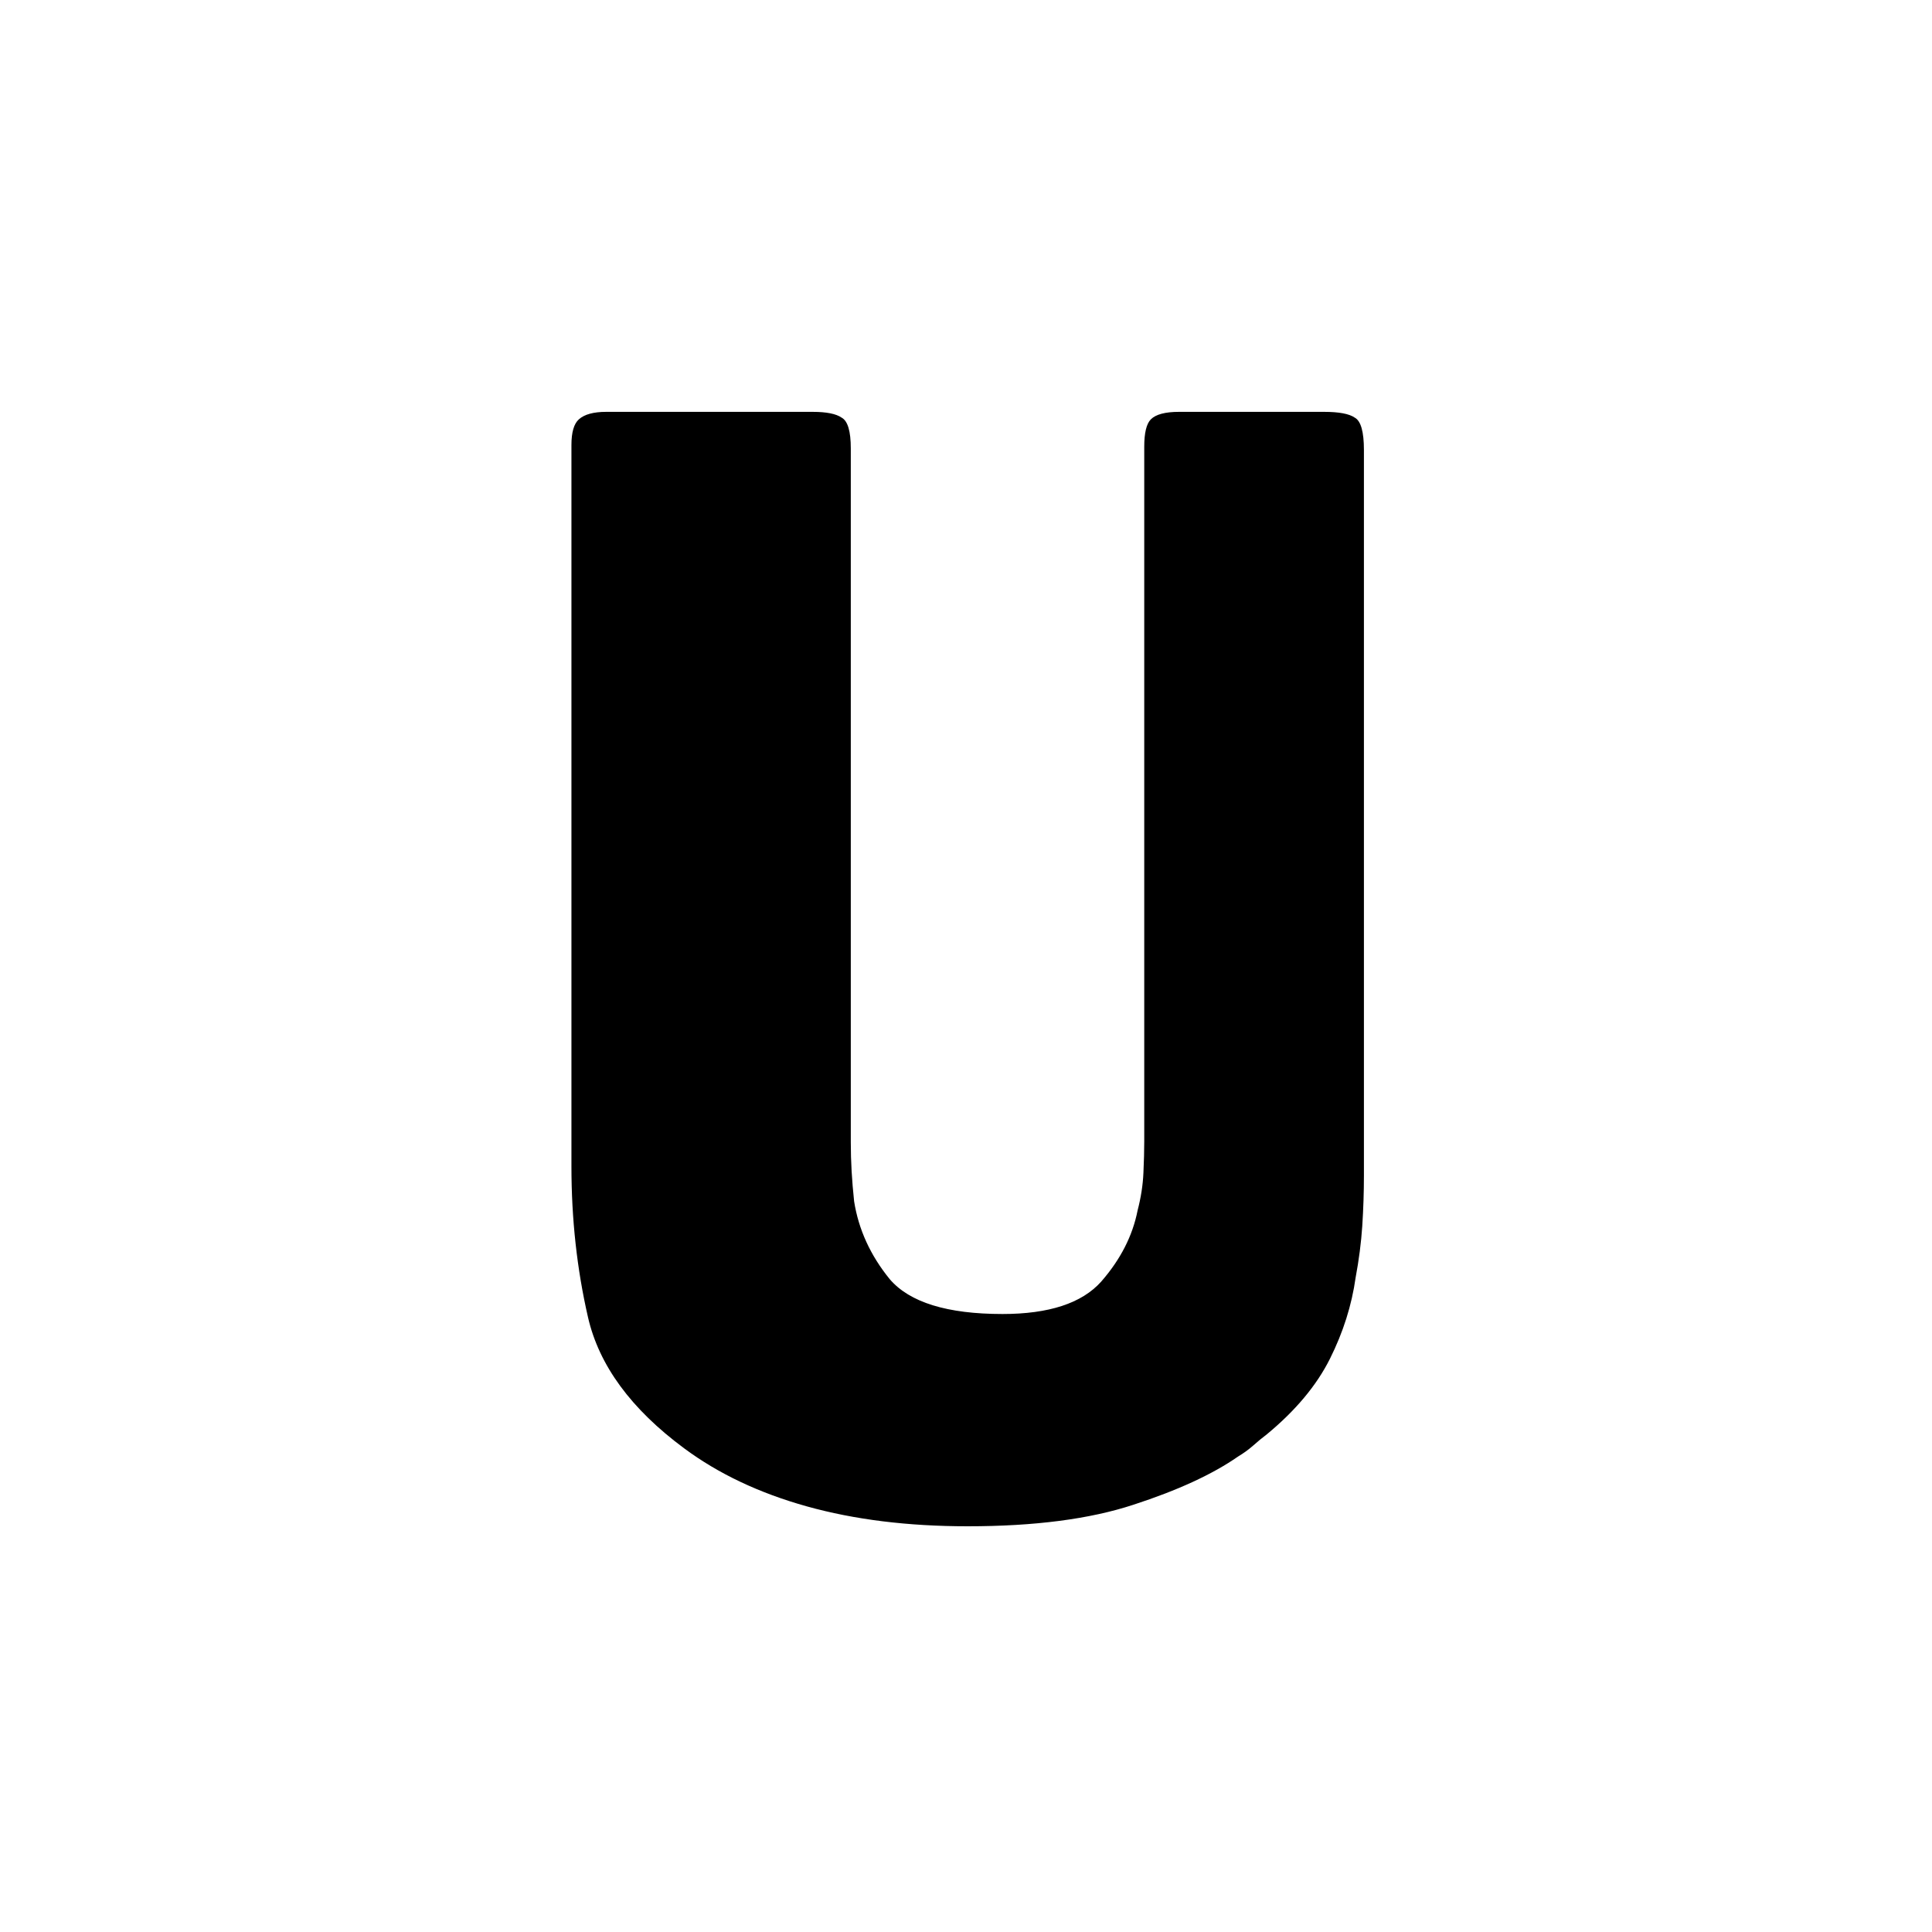 <?xml version="1.0" ?>
<svg xmlns="http://www.w3.org/2000/svg" version="1.1" width="600" height="600">
  <defs/>
  <g>
    <path stroke-width="0" fill="rgb(0, 0, 0)" opacity="1.0" d="M 423.578 139.751 C 423.578 214.858 423.578 289.966 423.578 365.073 C 423.578 370.223 423.406 375.459 423.063 380.781 C 422.719 385.931 422.033 391.253 421.003 396.747 C 419.802 405.33 417.142 413.742 413.022 421.983 C 408.903 430.223 402.382 438.034 393.457 445.416 C 392.084 446.446 390.625 447.648 389.08 449.021 C 387.707 450.223 386.163 451.339 384.446 452.369 C 376.552 457.863 365.739 462.841 352.009 467.305 C 338.45 471.768 321.288 474.0 300.521 474.0 C 281.985 474.0 265.337 471.94 250.577 467.82 C 235.817 463.7 223.117 457.691 212.476 449.794 C 196 437.605 186.045 424.043 182.613 409.107 C 179.18 394.172 177.464 378.549 177.464 362.24 C 177.464 287.562 177.464 212.884 177.464 138.206 C 177.464 134.258 178.236 131.597 179.781 130.223 C 181.497 128.678 184.329 127.906 188.276 127.906 C 209.644 127.906 231.011 127.906 252.379 127.906 C 256.67 127.906 259.673 128.506 261.39 129.708 C 263.277 130.738 264.221 133.914 264.221 139.236 C 264.221 210.996 264.221 282.755 264.221 354.515 C 264.221 354.515 264.221 354.601 264.221 354.773 C 264.221 354.773 264.221 354.773 264.221 354.773 C 264.221 357.691 264.307 360.695 264.479 363.785 C 264.651 366.704 264.908 369.794 265.251 373.056 C 266.624 381.811 270.314 389.88 276.321 397.262 C 282.5 404.472 294.17 408.077 311.333 408.077 C 325.75 408.077 335.962 404.73 341.969 398.034 C 347.976 391.167 351.751 383.785 353.296 375.888 C 354.326 371.94 354.927 368.077 355.098 364.3 C 355.27 360.524 355.356 357.262 355.356 354.515 C 355.356 282.584 355.356 210.652 355.356 138.721 C 355.356 134.429 356.042 131.597 357.415 130.223 C 358.96 128.678 361.877 127.906 366.168 127.906 C 381.186 127.906 396.203 127.906 411.22 127.906 C 415.854 127.906 419.029 128.506 420.746 129.708 C 422.634 130.738 423.578 134.086 423.578 139.751 C 423.578 139.751 423.578 139.751 423.578 139.751"/>
  </g>
</svg>
